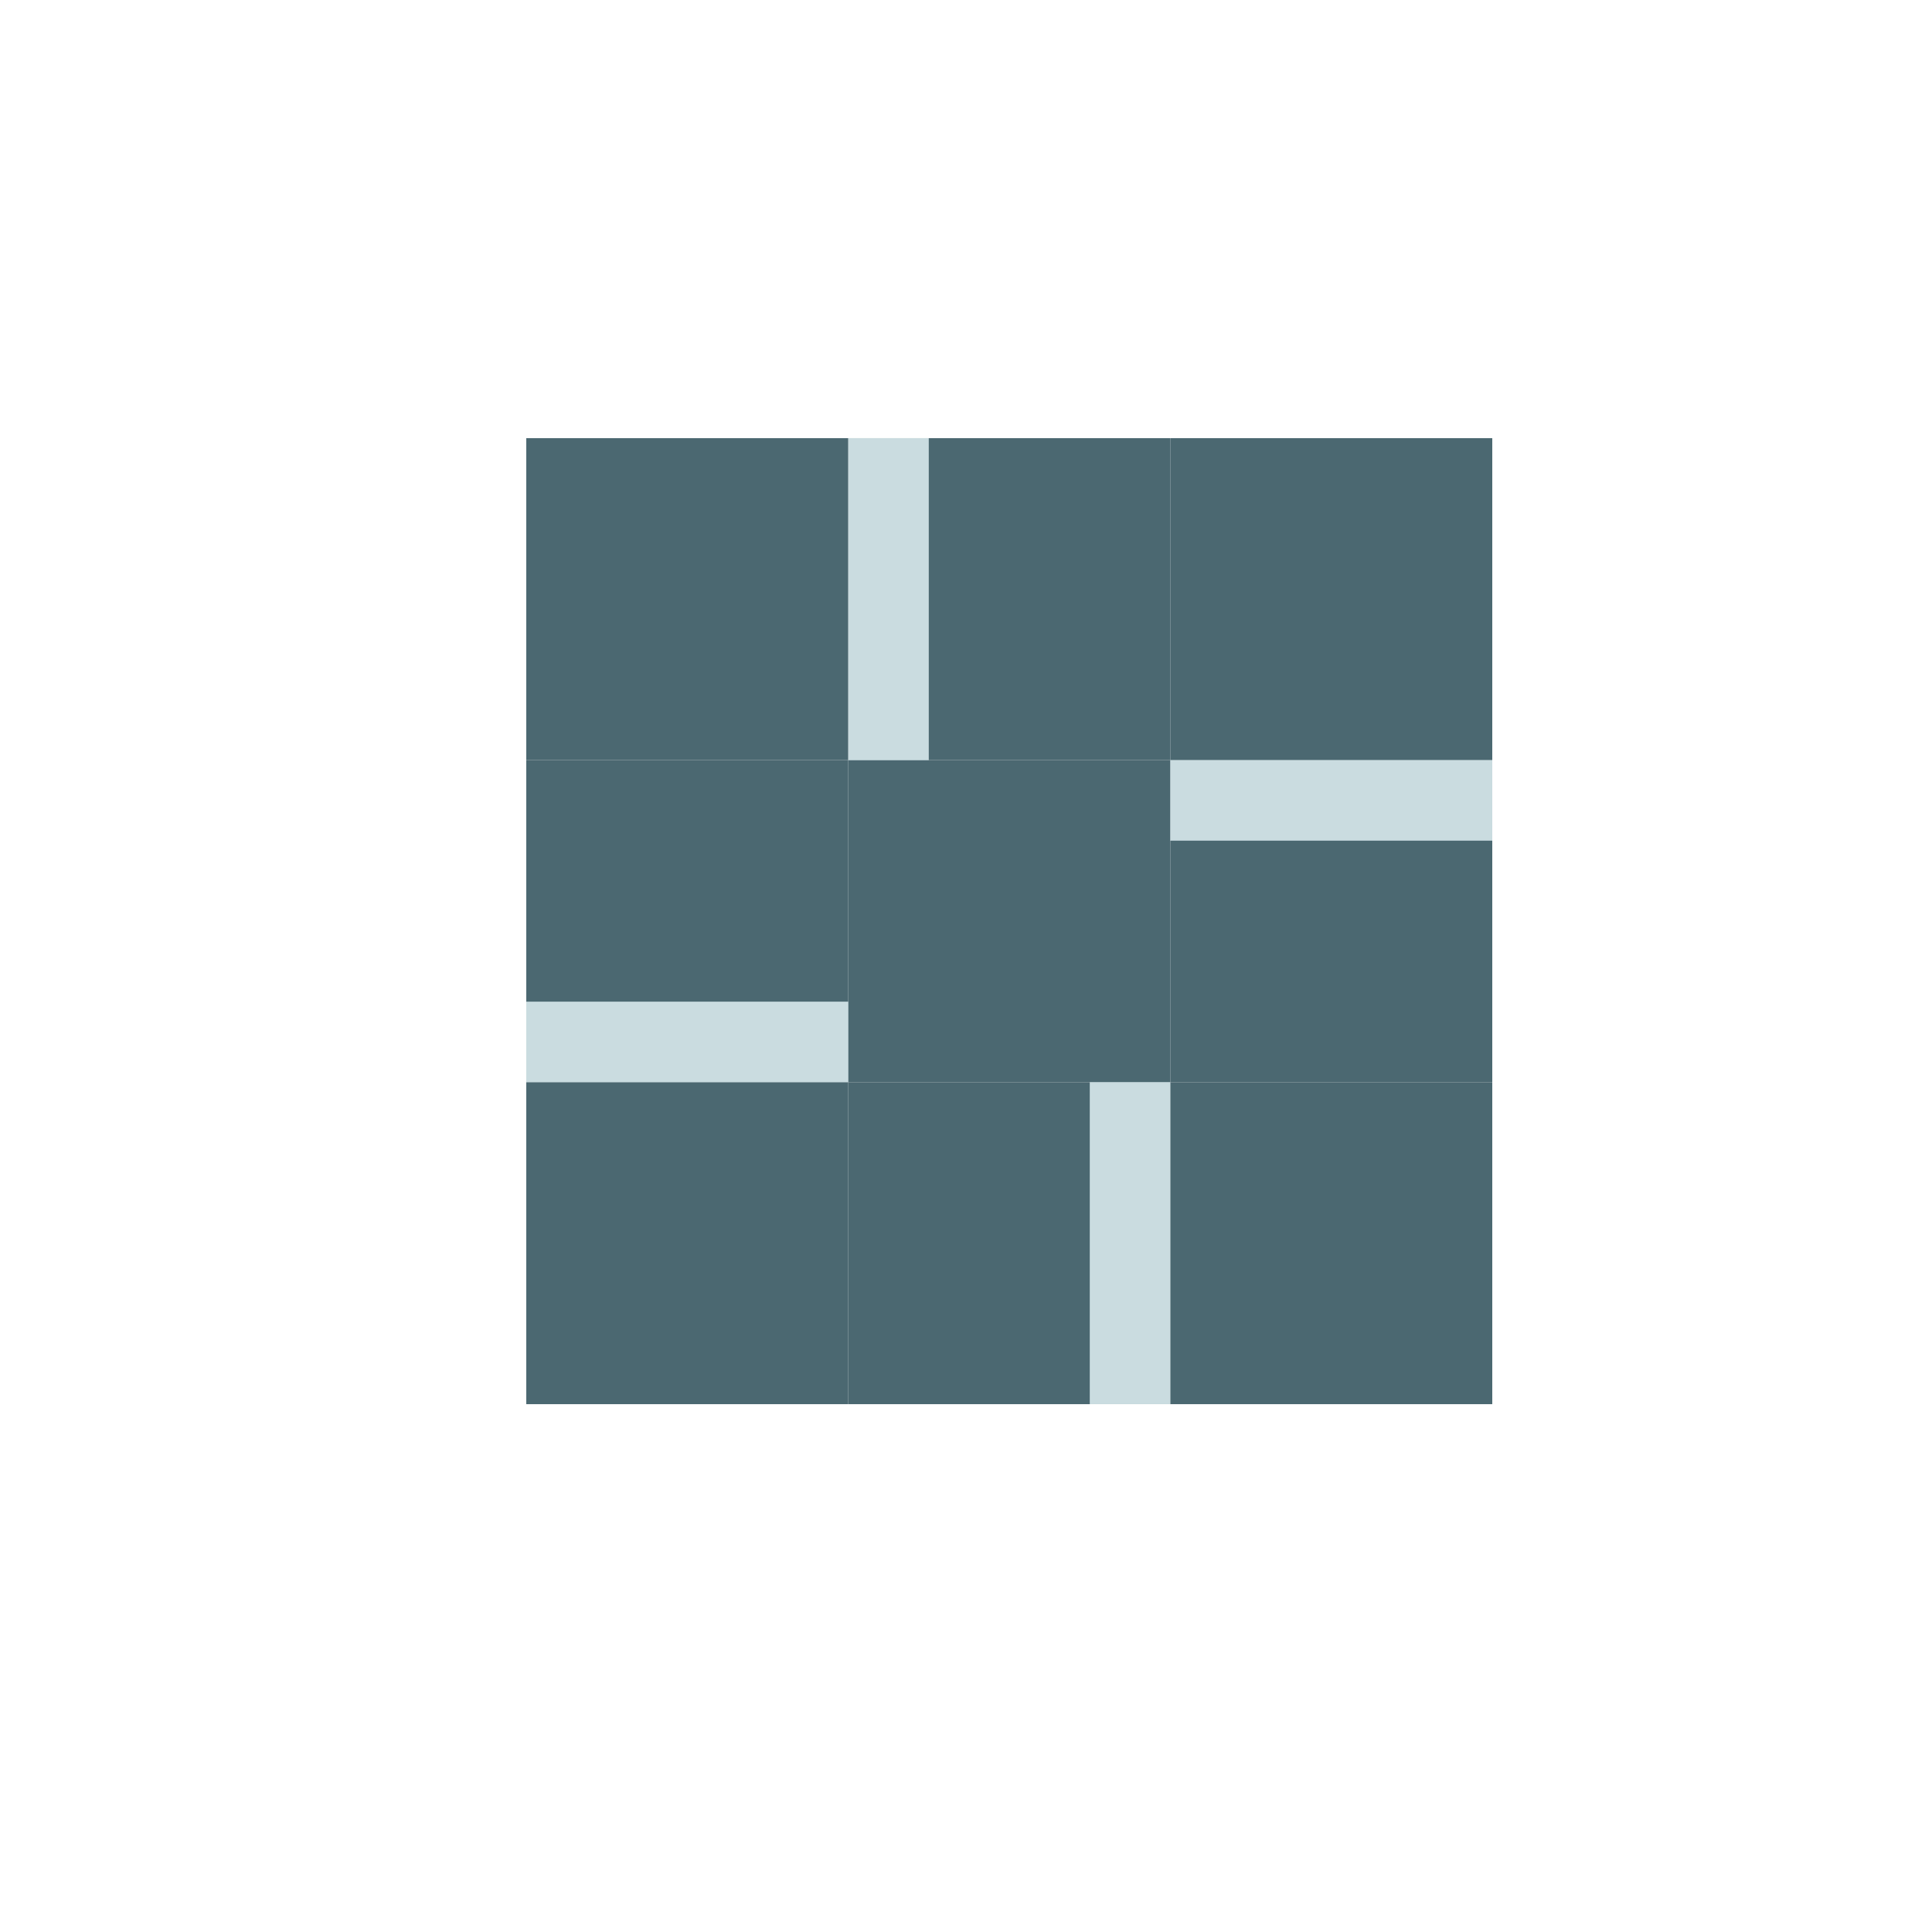 <?xml version="1.0" encoding="UTF-8" standalone="no"?>
<!-- Created with Inkscape (http://www.inkscape.org/) -->

<svg
   xmlns:dc="http://purl.org/dc/elements/1.1/"
   xmlns:cc="http://creativecommons.org/ns#"
   xmlns:rdf="http://www.w3.org/1999/02/22-rdf-syntax-ns#"
   xmlns:svg="http://www.w3.org/2000/svg"
   xmlns="http://www.w3.org/2000/svg"
   xmlns:sodipodi="http://sodipodi.sourceforge.net/DTD/sodipodi-0.dtd"
   xmlns:inkscape="http://www.inkscape.org/namespaces/inkscape"
   width="48"
   height="48"
   viewBox="0 0 48 48"
   version="1.1"
   id="svg916"
   inkscape:version="0.92.4 (5da689c313, 2019-01-14)"
   sodipodi:docname="frame.svg">
  <defs
     id="defs910" />
  <sodipodi:namedview
     id="base"
     pagecolor="#ffffff"
     bordercolor="#666666"
     borderopacity="1.0"
     inkscape:pageopacity="0.0"
     inkscape:pageshadow="2"
     inkscape:zoom="15.839192"
     inkscape:cx="17.383167"
     inkscape:cy="24.062935"
     inkscape:document-units="px"
     inkscape:current-layer="layer1"
     showgrid="false"
     units="px"
     inkscape:showpageshadow="false"
     inkscape:pagecheckerboard="true" />
  <g
     inkscape:label="Layer 1"
     inkscape:groupmode="layer"
     id="layer1"
     transform="translate(0,-1074.52)">
    <rect
       style="opacity:1;fill:#4b6871;fill-opacity:1;fill-rule:evenodd;stroke:none;stroke-width:2.923;stroke-linecap:round;stroke-miterlimit:4;stroke-dasharray:none;stroke-opacity:1"
       id="plain-topleft"
       width="8"
       height="8"
       x="13.075"
       y="1085.406" />
    <rect
       style="opacity:1;fill:#4b6871;fill-opacity:1;fill-rule:evenodd;stroke:none;stroke-width:2.923;stroke-linecap:round;stroke-miterlimit:4;stroke-dasharray:none;stroke-opacity:1"
       id="plain-top"
       width="8"
       height="8"
       x="21.075"
       y="1085.406" />
    <rect
       y="1085.406"
       x="29.075"
       height="8"
       width="8"
       id="plain-topright"
       style="opacity:1;fill:#4b6871;fill-opacity:1;fill-rule:evenodd;stroke:none;stroke-width:2.923;stroke-linecap:round;stroke-miterlimit:4;stroke-dasharray:none;stroke-opacity:1" />
    <rect
       style="opacity:1;fill:#4b6871;fill-opacity:1;fill-rule:evenodd;stroke:none;stroke-width:2.923;stroke-linecap:round;stroke-miterlimit:4;stroke-dasharray:none;stroke-opacity:1"
       id="plain-right"
       width="8"
       height="8"
       x="29.075"
       y="1093.406" />
    <rect
       y="1093.406"
       x="21.075"
       height="8"
       width="8"
       id="plain-center"
       style="opacity:1;fill:#4b6871;fill-opacity:1;fill-rule:evenodd;stroke:none;stroke-width:2.923;stroke-linecap:round;stroke-miterlimit:4;stroke-dasharray:none;stroke-opacity:1" />
    <rect
       style="opacity:1;fill:#4b6871;fill-opacity:1;fill-rule:evenodd;stroke:none;stroke-width:2.923;stroke-linecap:round;stroke-miterlimit:4;stroke-dasharray:none;stroke-opacity:1"
       id="plain-left"
       width="8"
       height="8"
       x="13.075"
       y="1093.406" />
    <rect
       y="1101.406"
       x="13.075"
       height="8"
       width="8"
       id="plain-bottomleft"
       style="opacity:1;fill:#4b6871;fill-opacity:1;fill-rule:evenodd;stroke:none;stroke-width:2.923;stroke-linecap:round;stroke-miterlimit:4;stroke-dasharray:none;stroke-opacity:1" />
    <rect
       style="opacity:1;fill:#4b6871;fill-opacity:1;fill-rule:evenodd;stroke:none;stroke-width:2.923;stroke-linecap:round;stroke-miterlimit:4;stroke-dasharray:none;stroke-opacity:1"
       id="plain-bottom"
       width="8"
       height="8"
       x="21.075"
       y="1101.406" />
    <rect
       y="1101.406"
       x="29.075"
       height="8"
       width="8"
       id="plain-bottomright"
       style="opacity:1;fill:#4b6871;fill-opacity:1;fill-rule:evenodd;stroke:none;stroke-width:2.923;stroke-linecap:round;stroke-miterlimit:4;stroke-dasharray:none;stroke-opacity:1" />
    <rect
       style="opacity:1;fill:#cadce0;fill-opacity:1;fill-rule:evenodd;stroke:none;stroke-width:1.459;stroke-linecap:round;stroke-miterlimit:4;stroke-dasharray:none;stroke-opacity:1"
       id="plain-hint-top-margin"
       width="8"
       height="2"
       x="1085.406"
       y="-23.075"
       transform="rotate(90)" />
    <rect
       style="opacity:1;fill:#cadce0;fill-opacity:1;fill-rule:evenodd;stroke:none;stroke-width:1.459;stroke-linecap:round;stroke-miterlimit:4;stroke-dasharray:none;stroke-opacity:1"
       id="plain-hint-left-margin"
       width="8"
       height="2"
       x="13.075"
       y="1099.406" />
    <rect
       transform="rotate(90)"
       y="-29.075"
       x="1101.406"
       height="2"
       width="8"
       id="plain-hint-bottom-margin"
       style="opacity:1;fill:#cadce0;fill-opacity:1;fill-rule:evenodd;stroke:none;stroke-width:1.459;stroke-linecap:round;stroke-miterlimit:4;stroke-dasharray:none;stroke-opacity:1" />
    <rect
       y="1093.406"
       x="29.075"
       height="2"
       width="8"
       id="plain-hint-right-margin"
       style="opacity:1;fill:#cadce0;fill-opacity:1;fill-rule:evenodd;stroke:none;stroke-width:1.459;stroke-linecap:round;stroke-miterlimit:4;stroke-dasharray:none;stroke-opacity:1" />
  </g>
</svg>
